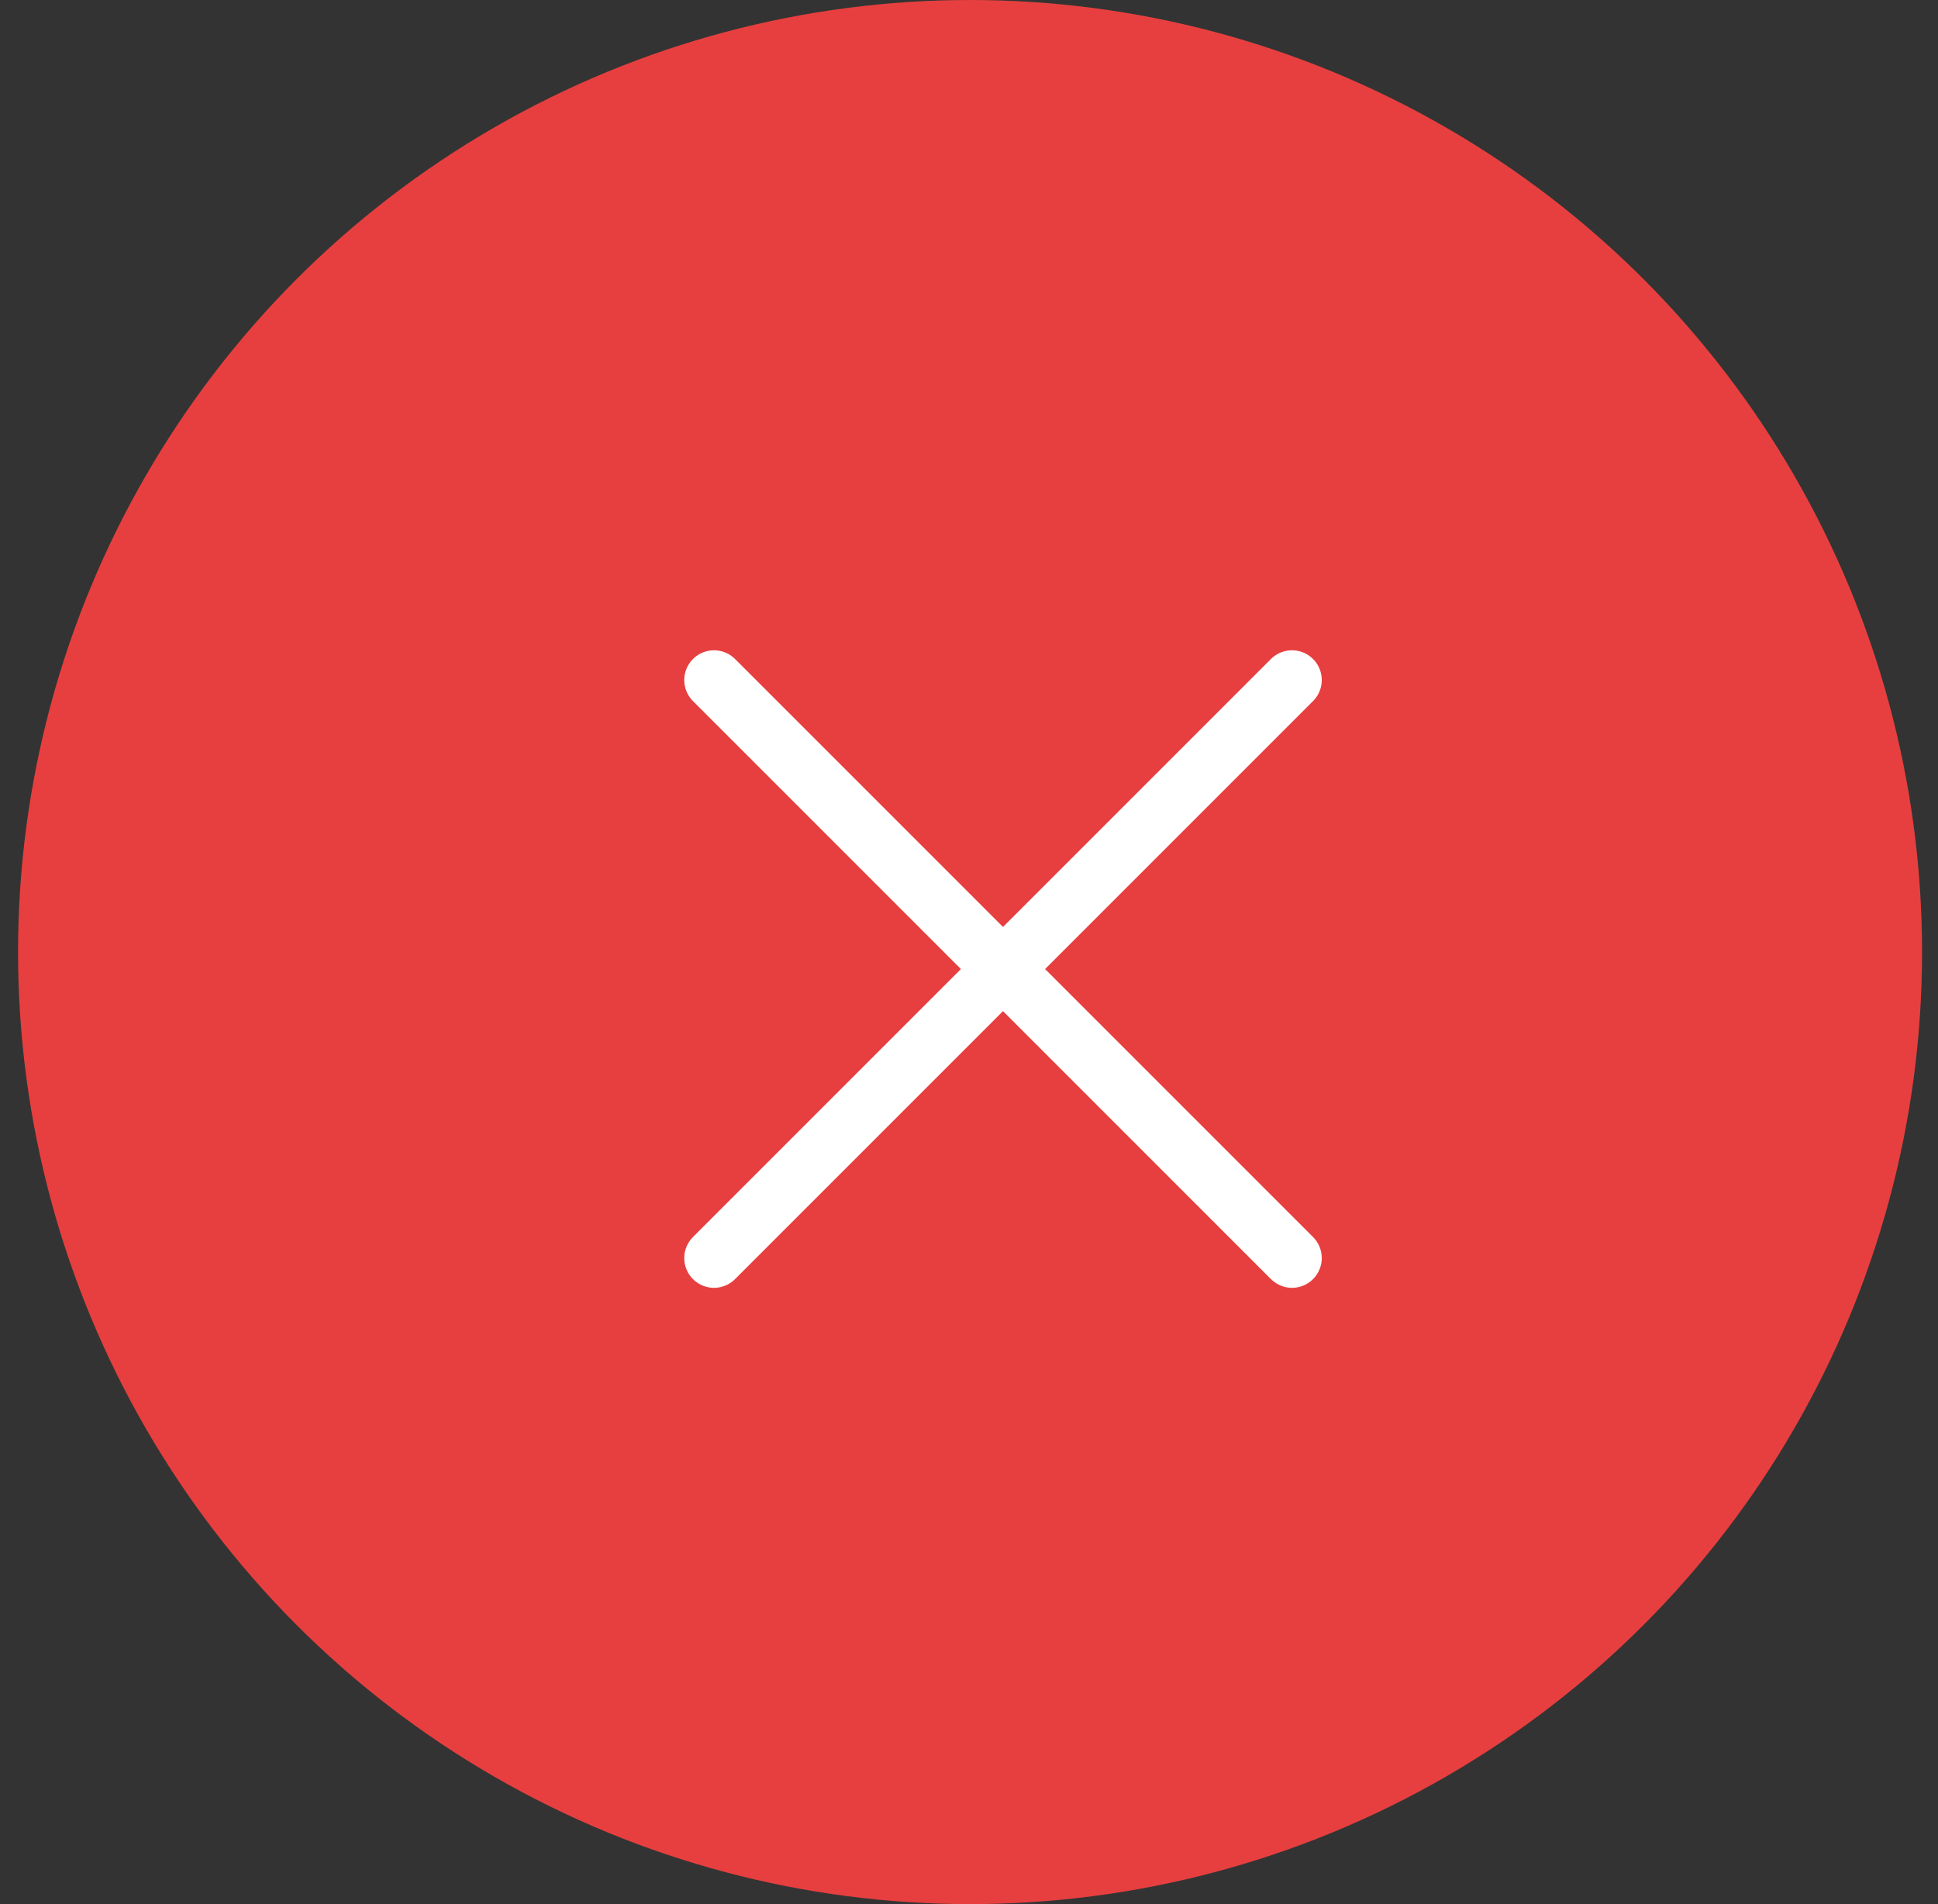 <svg width="57" height="56" viewBox="0 0 57 56" fill="none" xmlns="http://www.w3.org/2000/svg">
<rect x="0" y="0" width="57" height="56" fill="#333333" stroke="none"/>
<circle cx="28.531" cy="28" r="28" fill="#E73F3F"/>
<path d="M38 20L21 37M21 20L38 37" stroke="white" stroke-width="1.75" stroke-linecap="round"/>
</svg>
